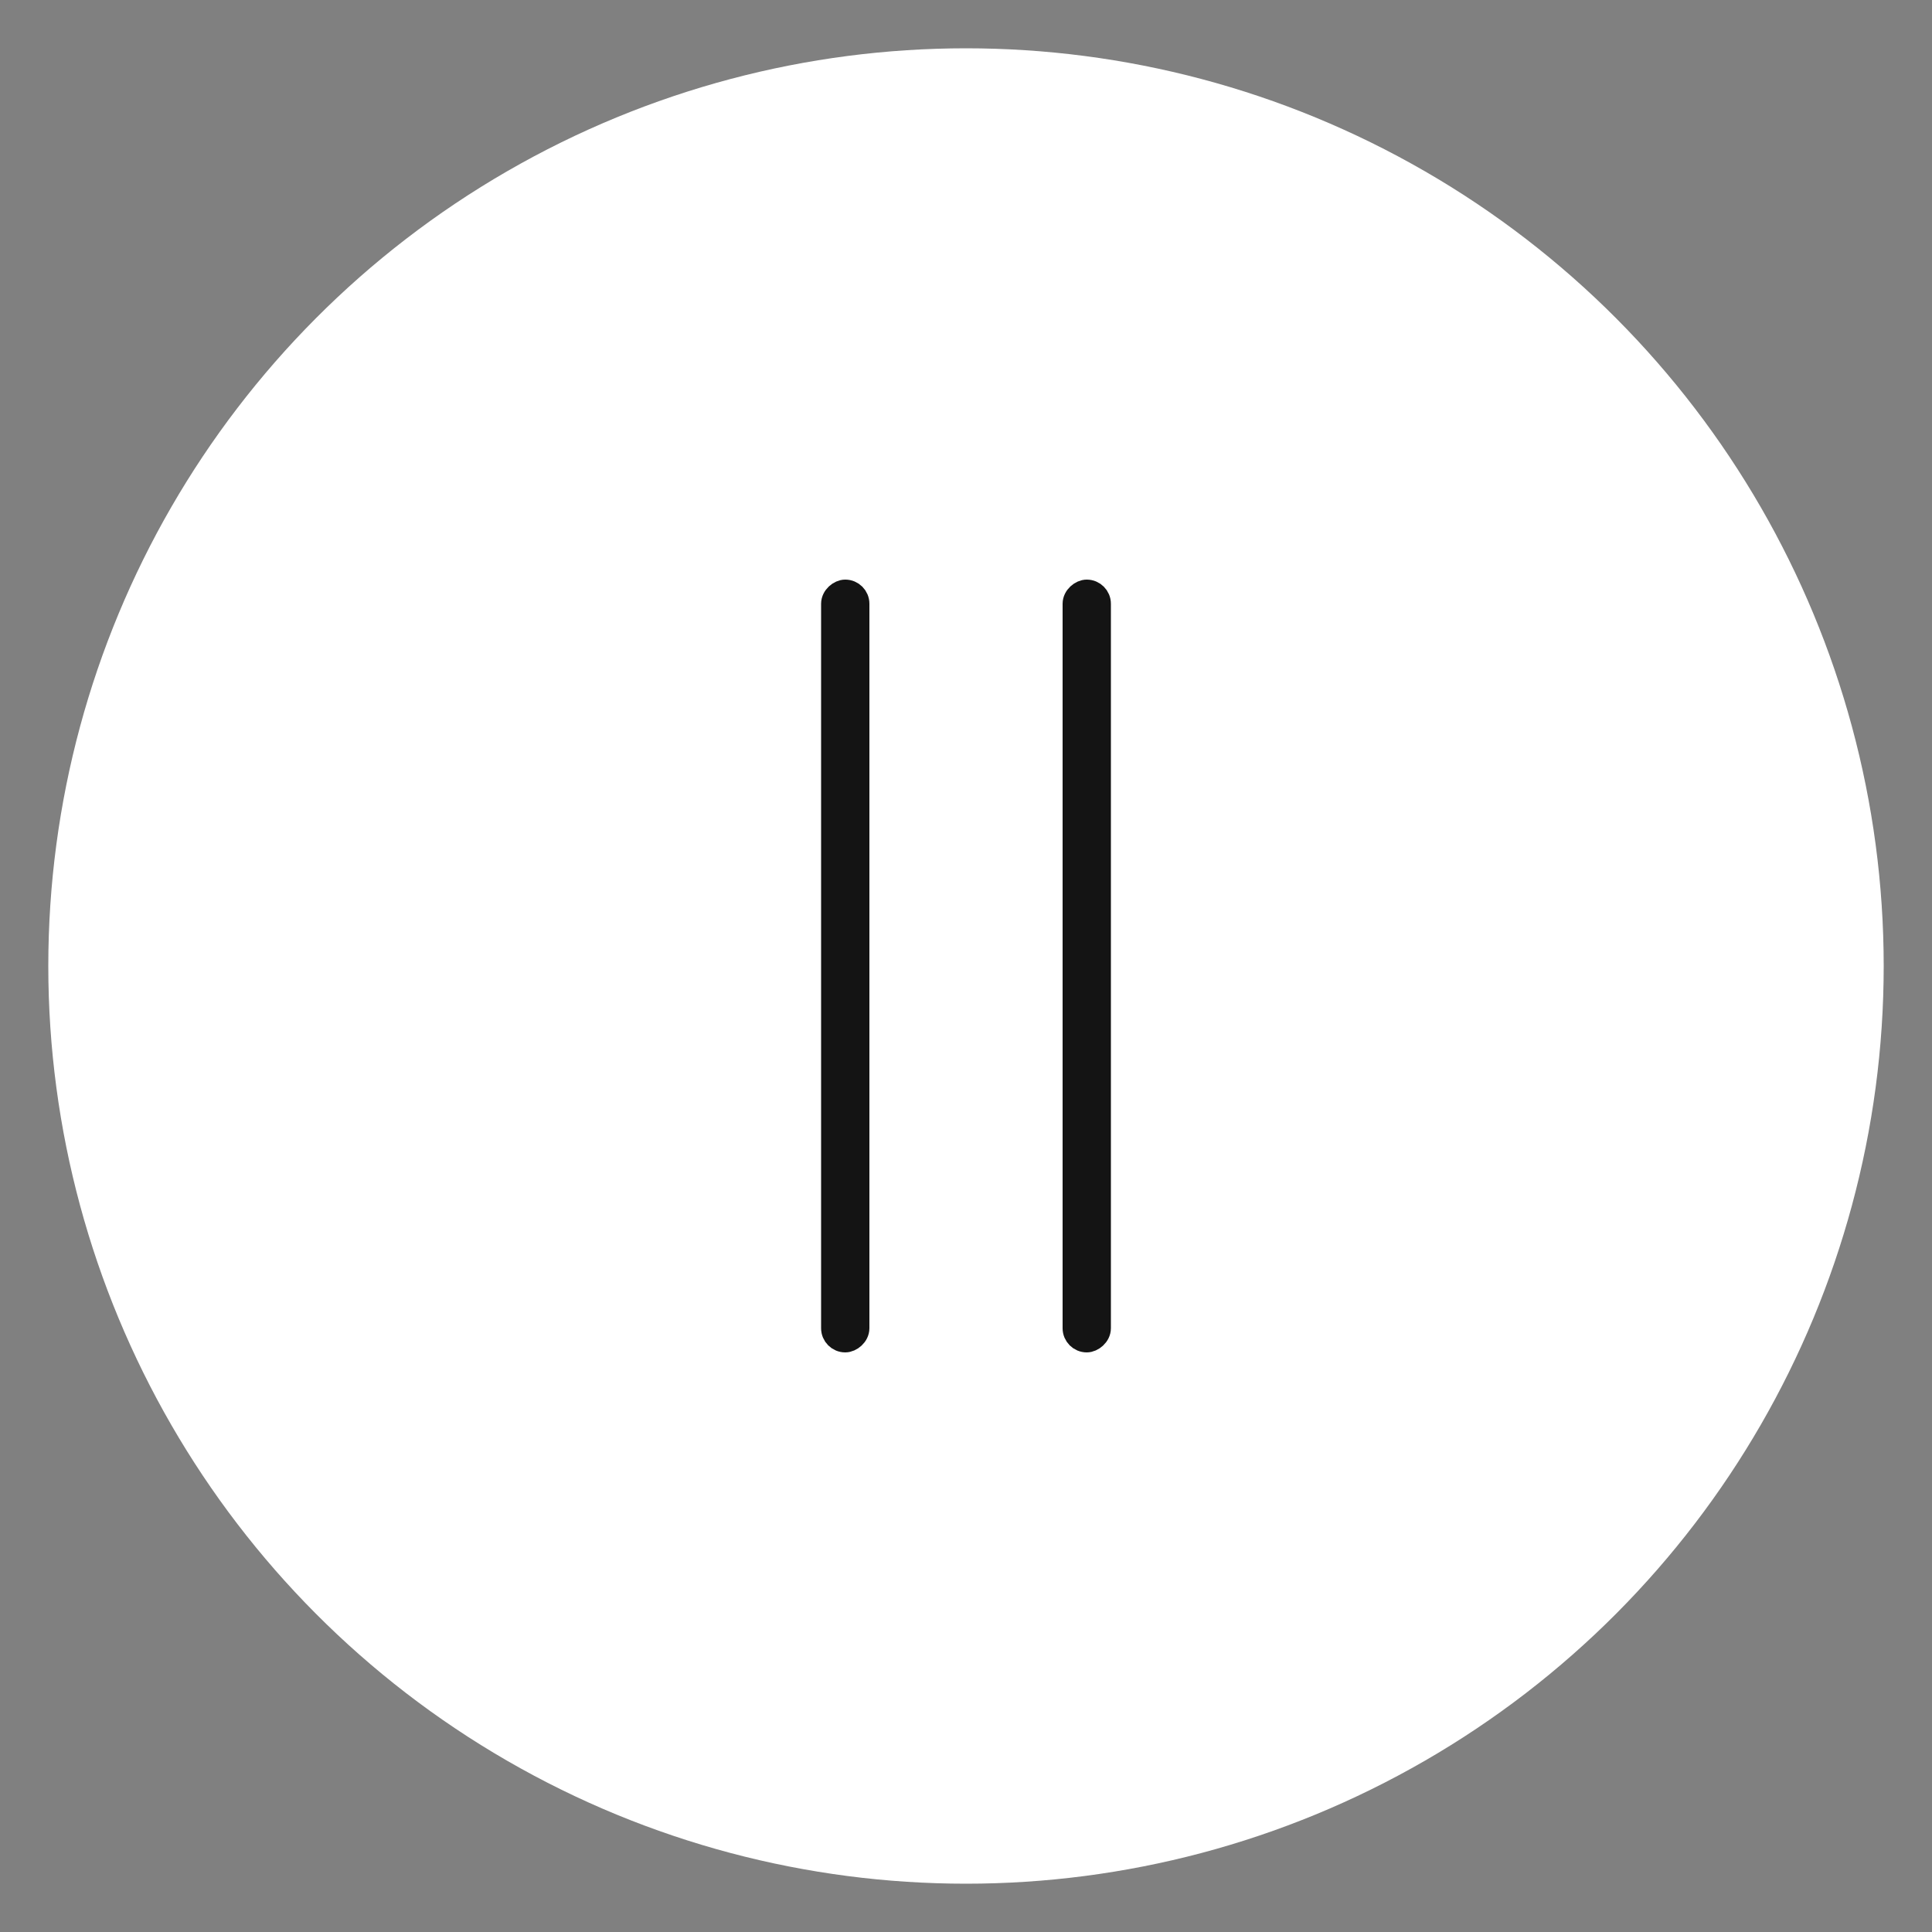 <svg xmlns="http://www.w3.org/2000/svg" fill="none" viewBox="0 0 40 40" data-testid="icon:pause" class="ai bs bx gj rr rs rt" data-di-res-id="e80d966c-6d9ac3dd" data-di-rand="1682421931382"><rect x="0" y="0" width="40" height="40" fill="#808080" stroke="none"/><circle cx="20" cy="20" r="19" fill="white"/><rect x="17.25" y="27.75" width="15.5" height="0.5" rx="0.25" transform="rotate(-90 17.25 27.75)" stroke="#141414" stroke-width="0.5"/><rect x="22.25" y="27.75" width="15.5" height="0.5" rx="0.25" transform="rotate(-90 22.25 27.75)" stroke="#141414" stroke-width="0.5"/></svg>